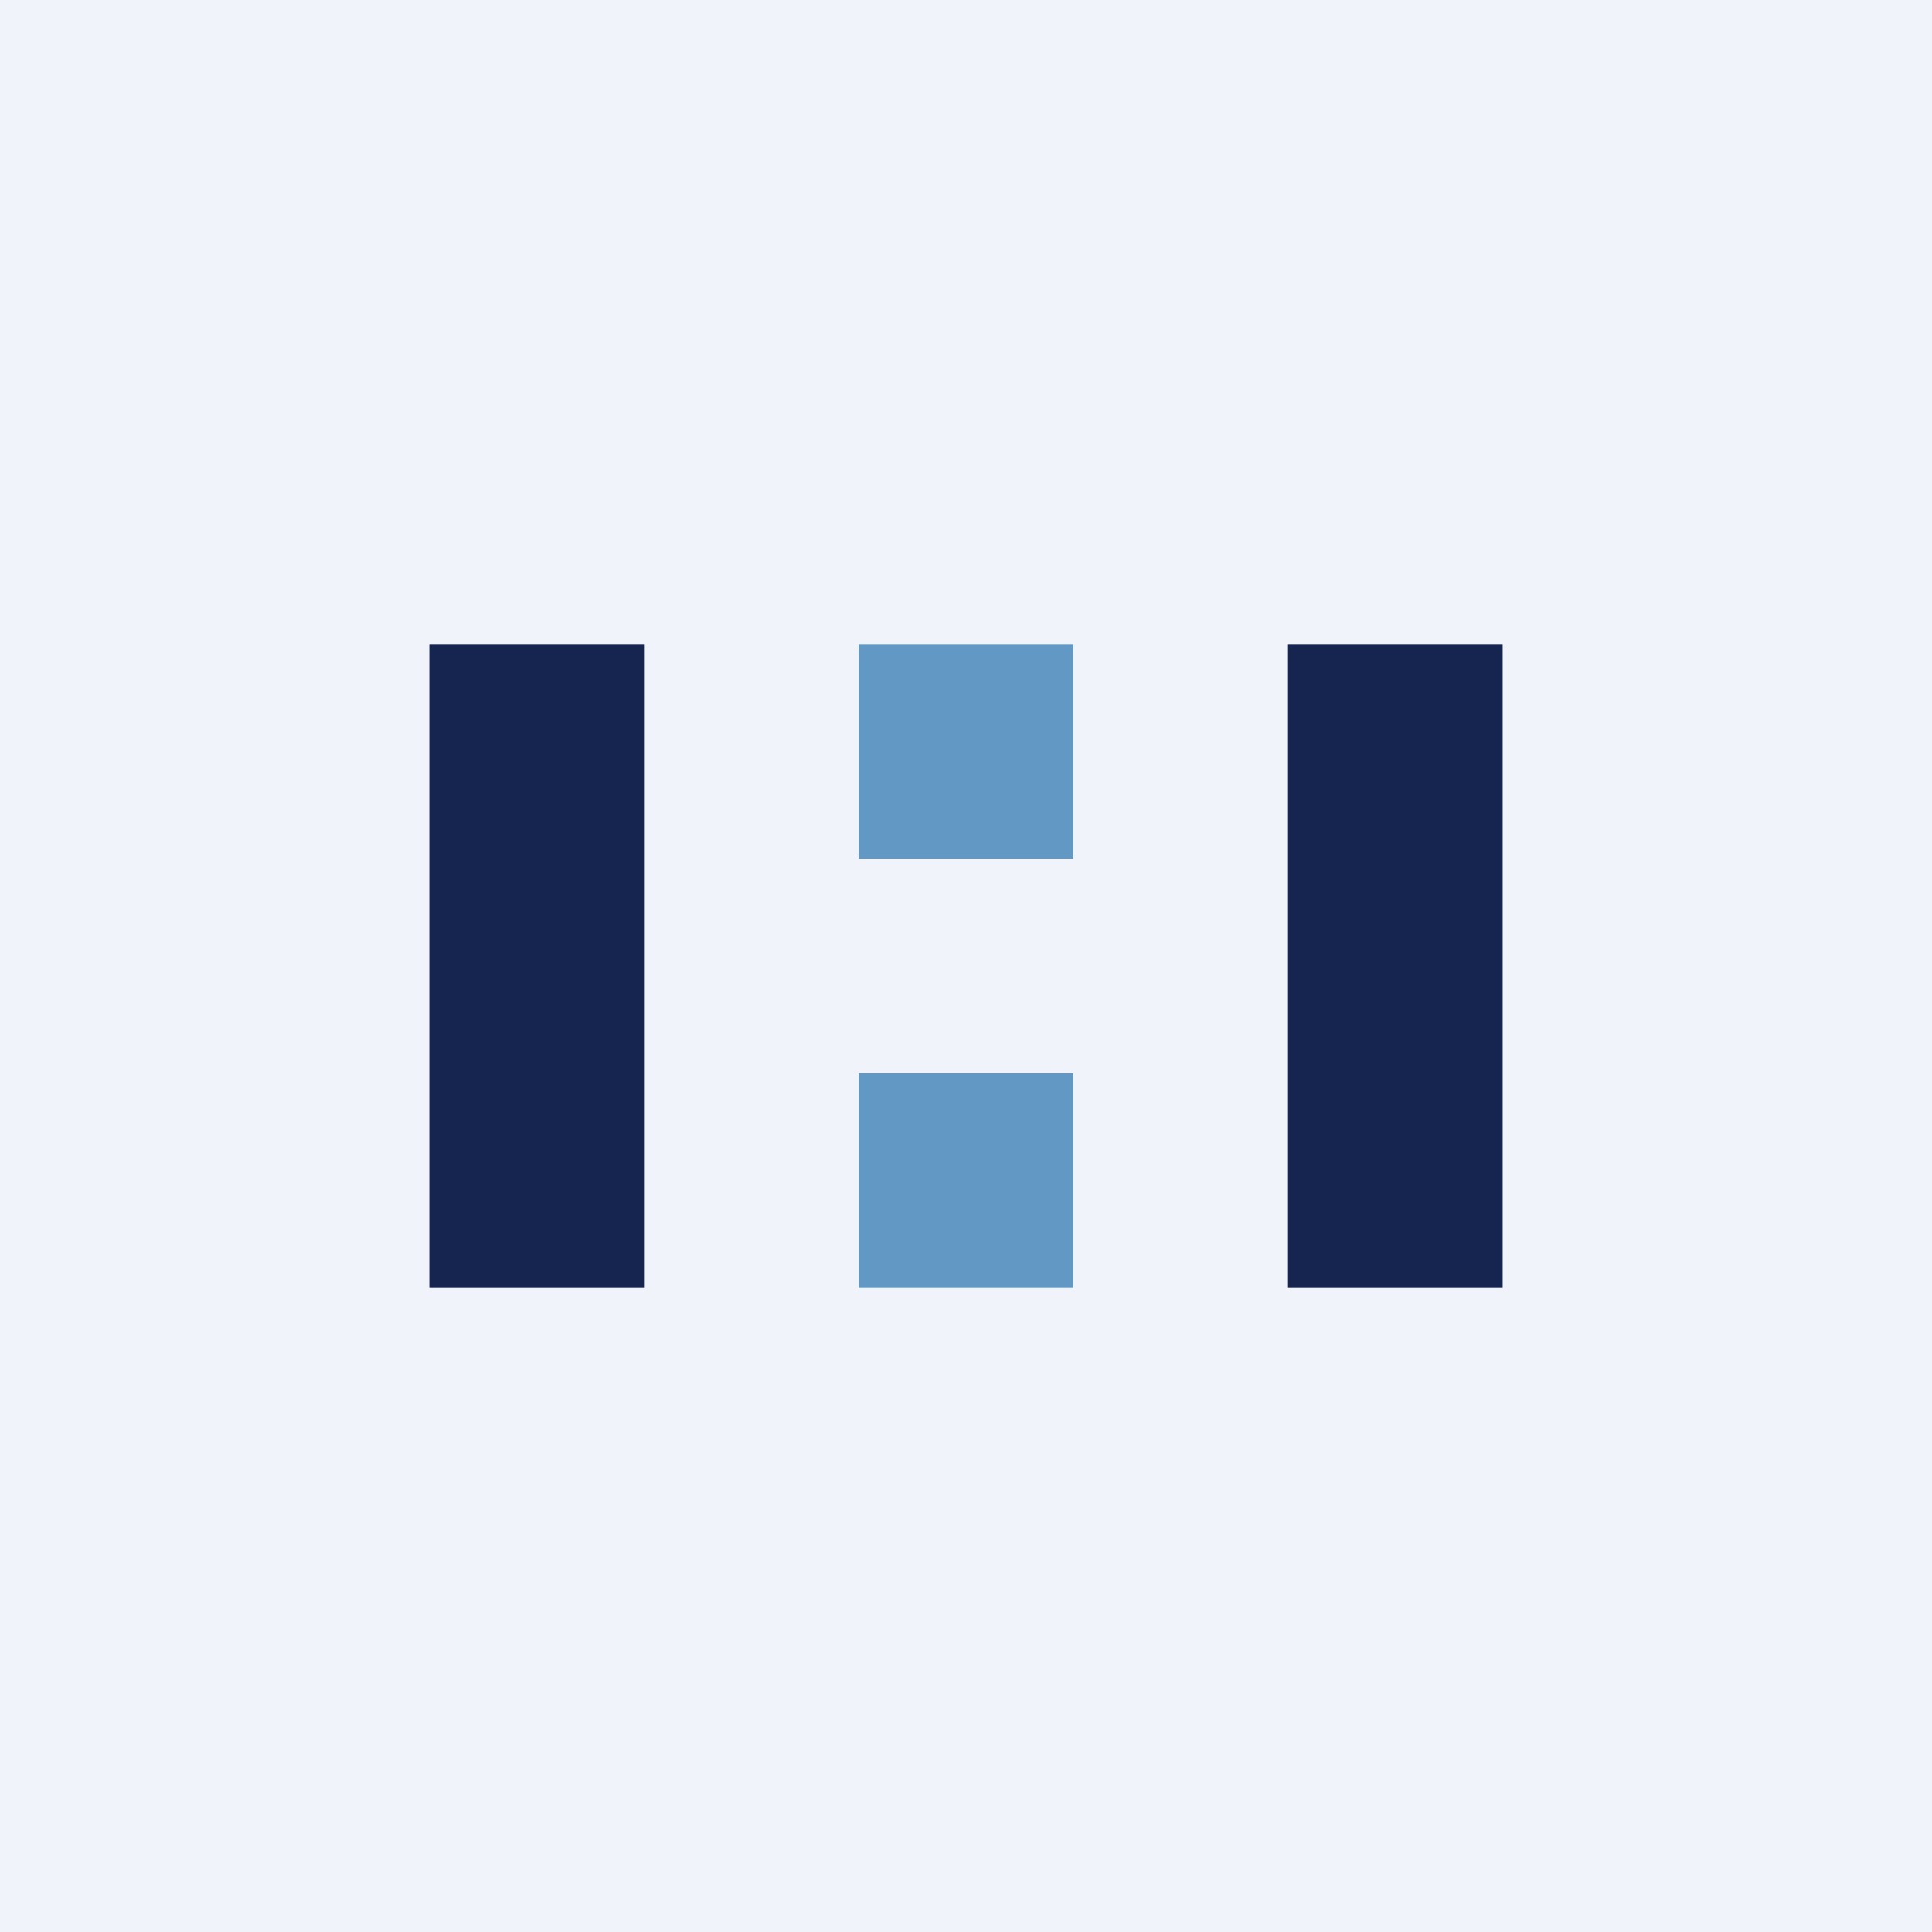 <!-- by TradingView --><svg width="18" height="18" viewBox="0 0 18 18" xmlns="http://www.w3.org/2000/svg"><path fill="#F0F3FA" d="M0 0h18v18H0z"/><path fill="#15254F" d="M4 6h2v6H4zM12 6h2v6h-2z"/><path d="M10 6H8v2h2V6Zm0 4H8v2h2v-2Z" fill="#6299C4"/></svg>